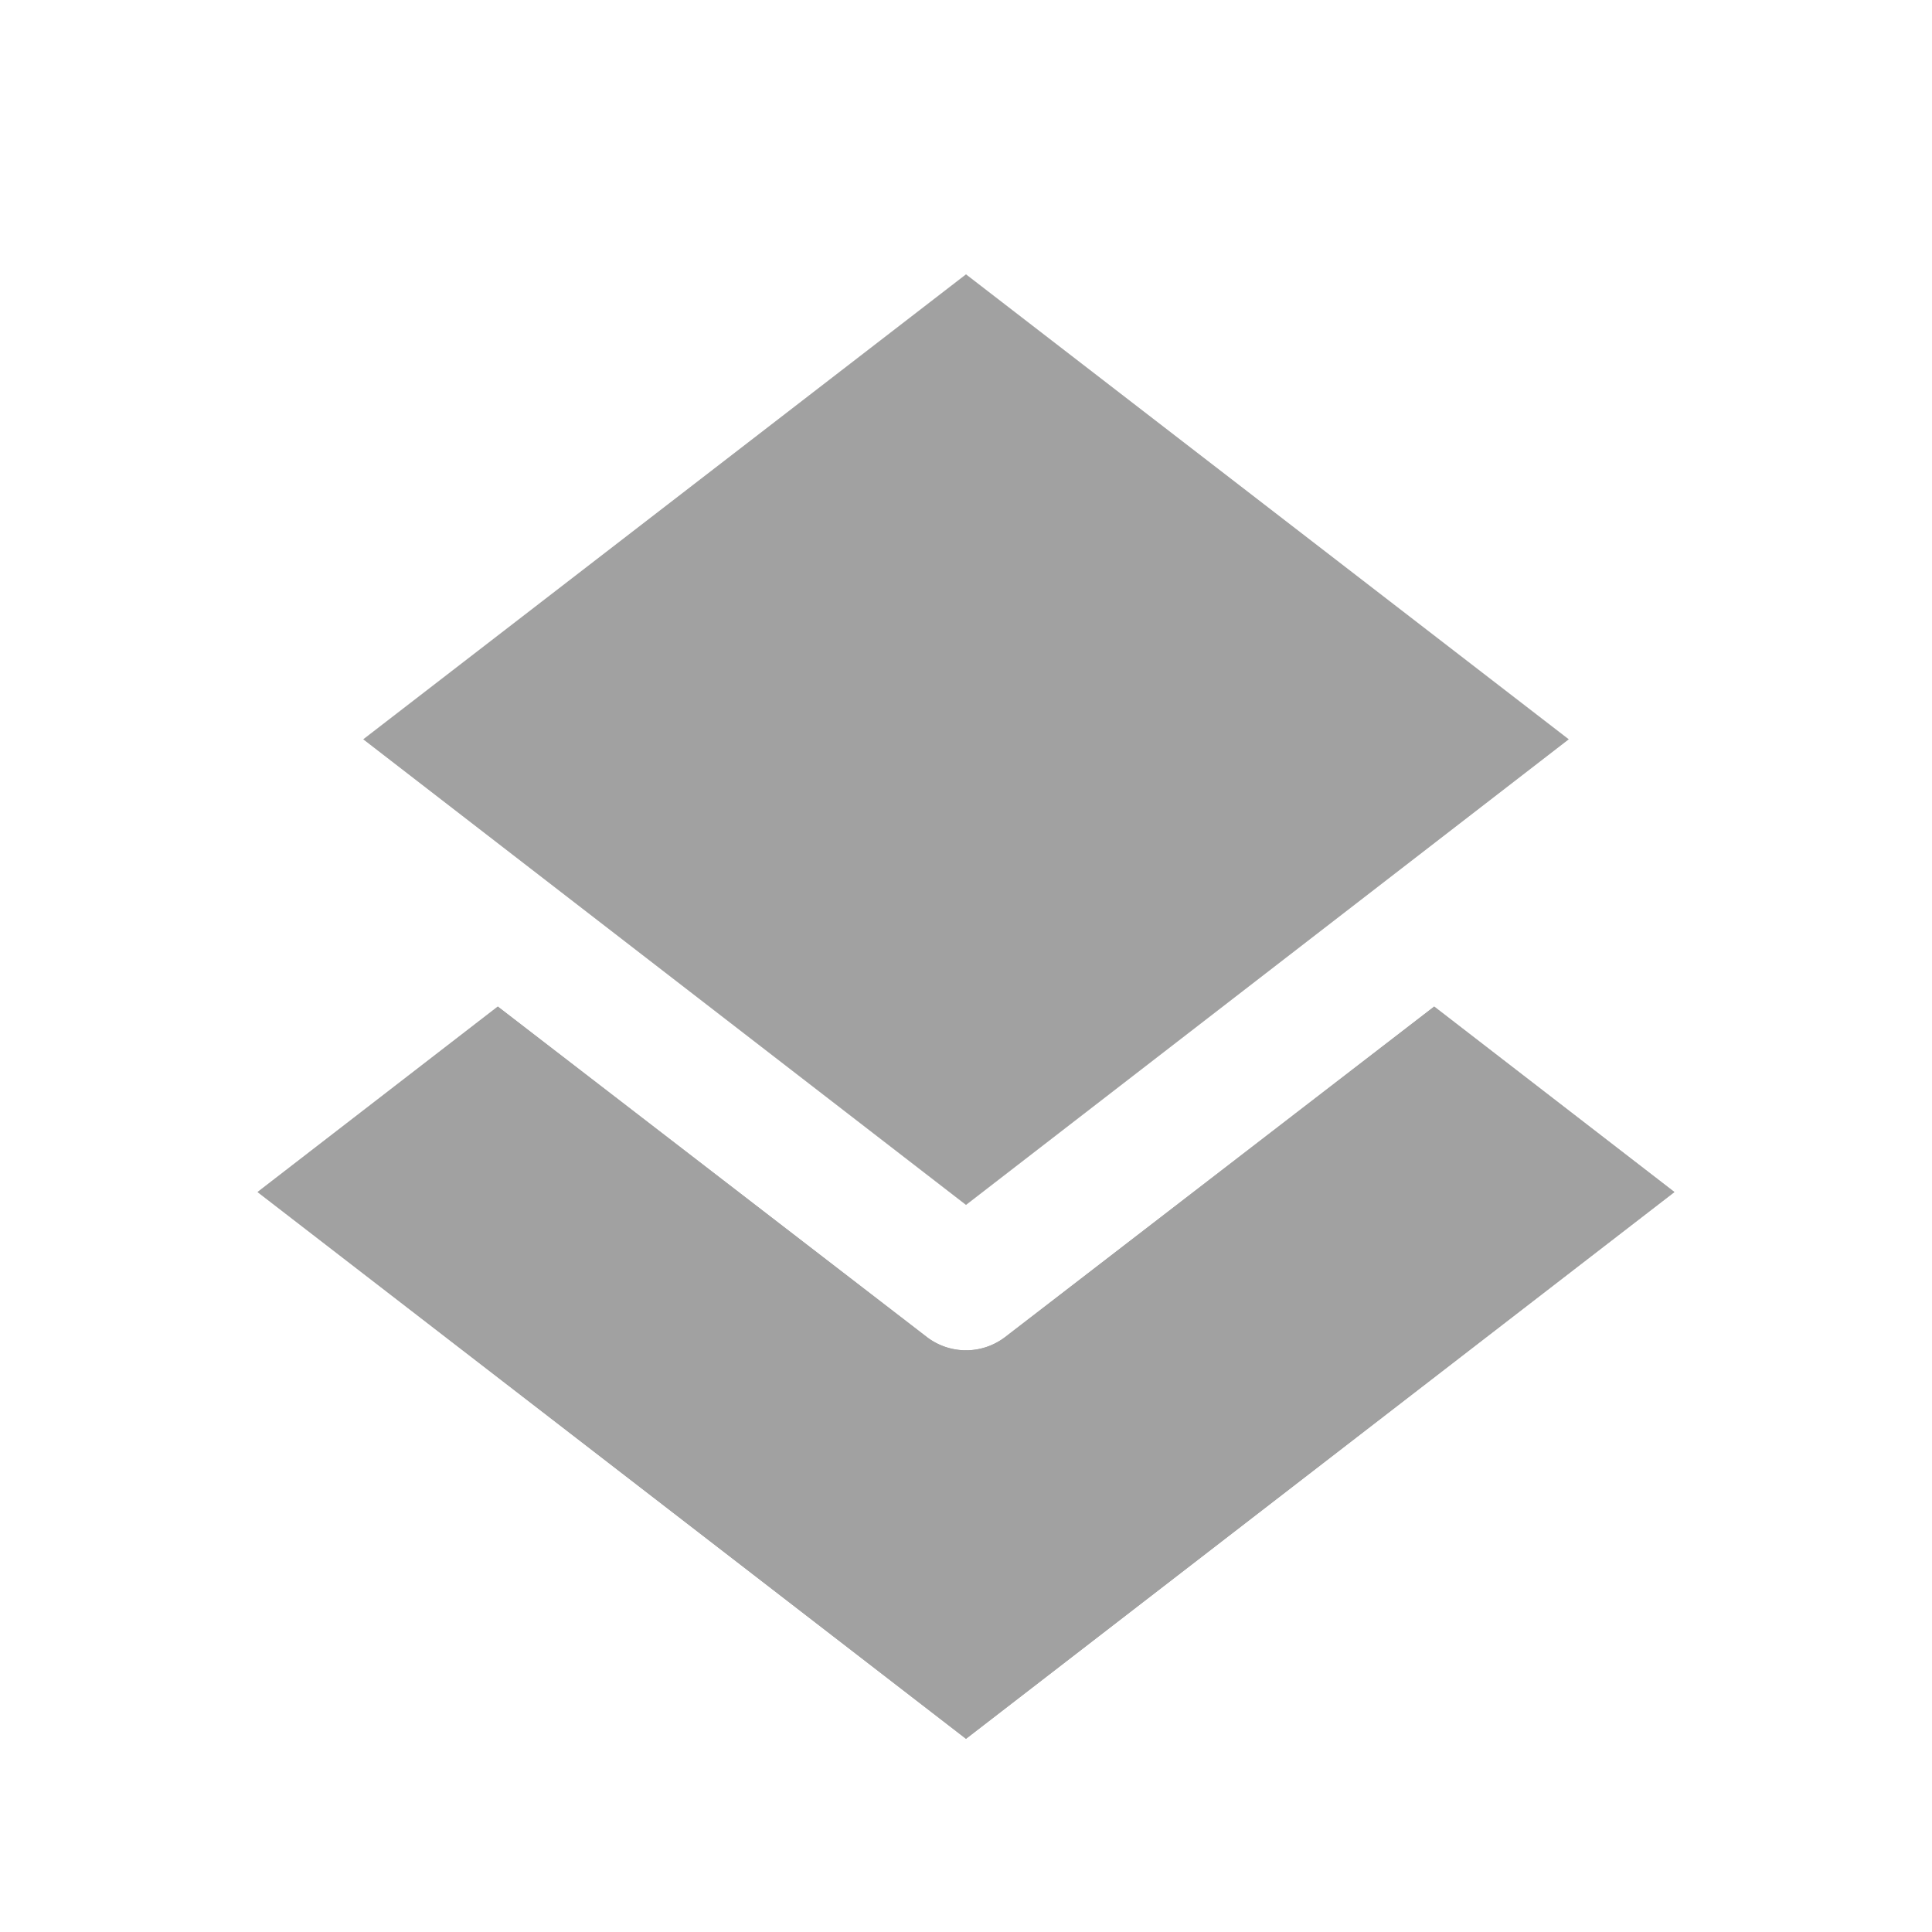 <svg id="layers" xmlns="http://www.w3.org/2000/svg" viewBox="0 0 30 30">
  <defs>
    <style>
      .cls-1 {
        fill: none;
      }

      .cls-2 {
        fill: #a1a1a1;
      }
    </style>
  </defs>
  <title>layers</title>
  <rect id="frame" class="cls-1" width="30" height="30"/>
  <path class="cls-2" d="M301.61,144.76a1,1,0,0,1-1.22,0l-6.66-5.13L290,142.51,301,151l11-8.49-3.73-2.88Z" transform="translate(-286 -124)"/>
  <path class="cls-2" d="M301.61,144.76a1,1,0,0,1-1.22,0l-6.66-5.13L290,142.51,301,151l11-8.49-3.73-2.88Z" transform="translate(-286 -124)"/>
  <polygon class="cls-2" points="5.64 11.48 15 18.71 24.36 11.48 15 4.26 5.64 11.48"/>
</svg>
